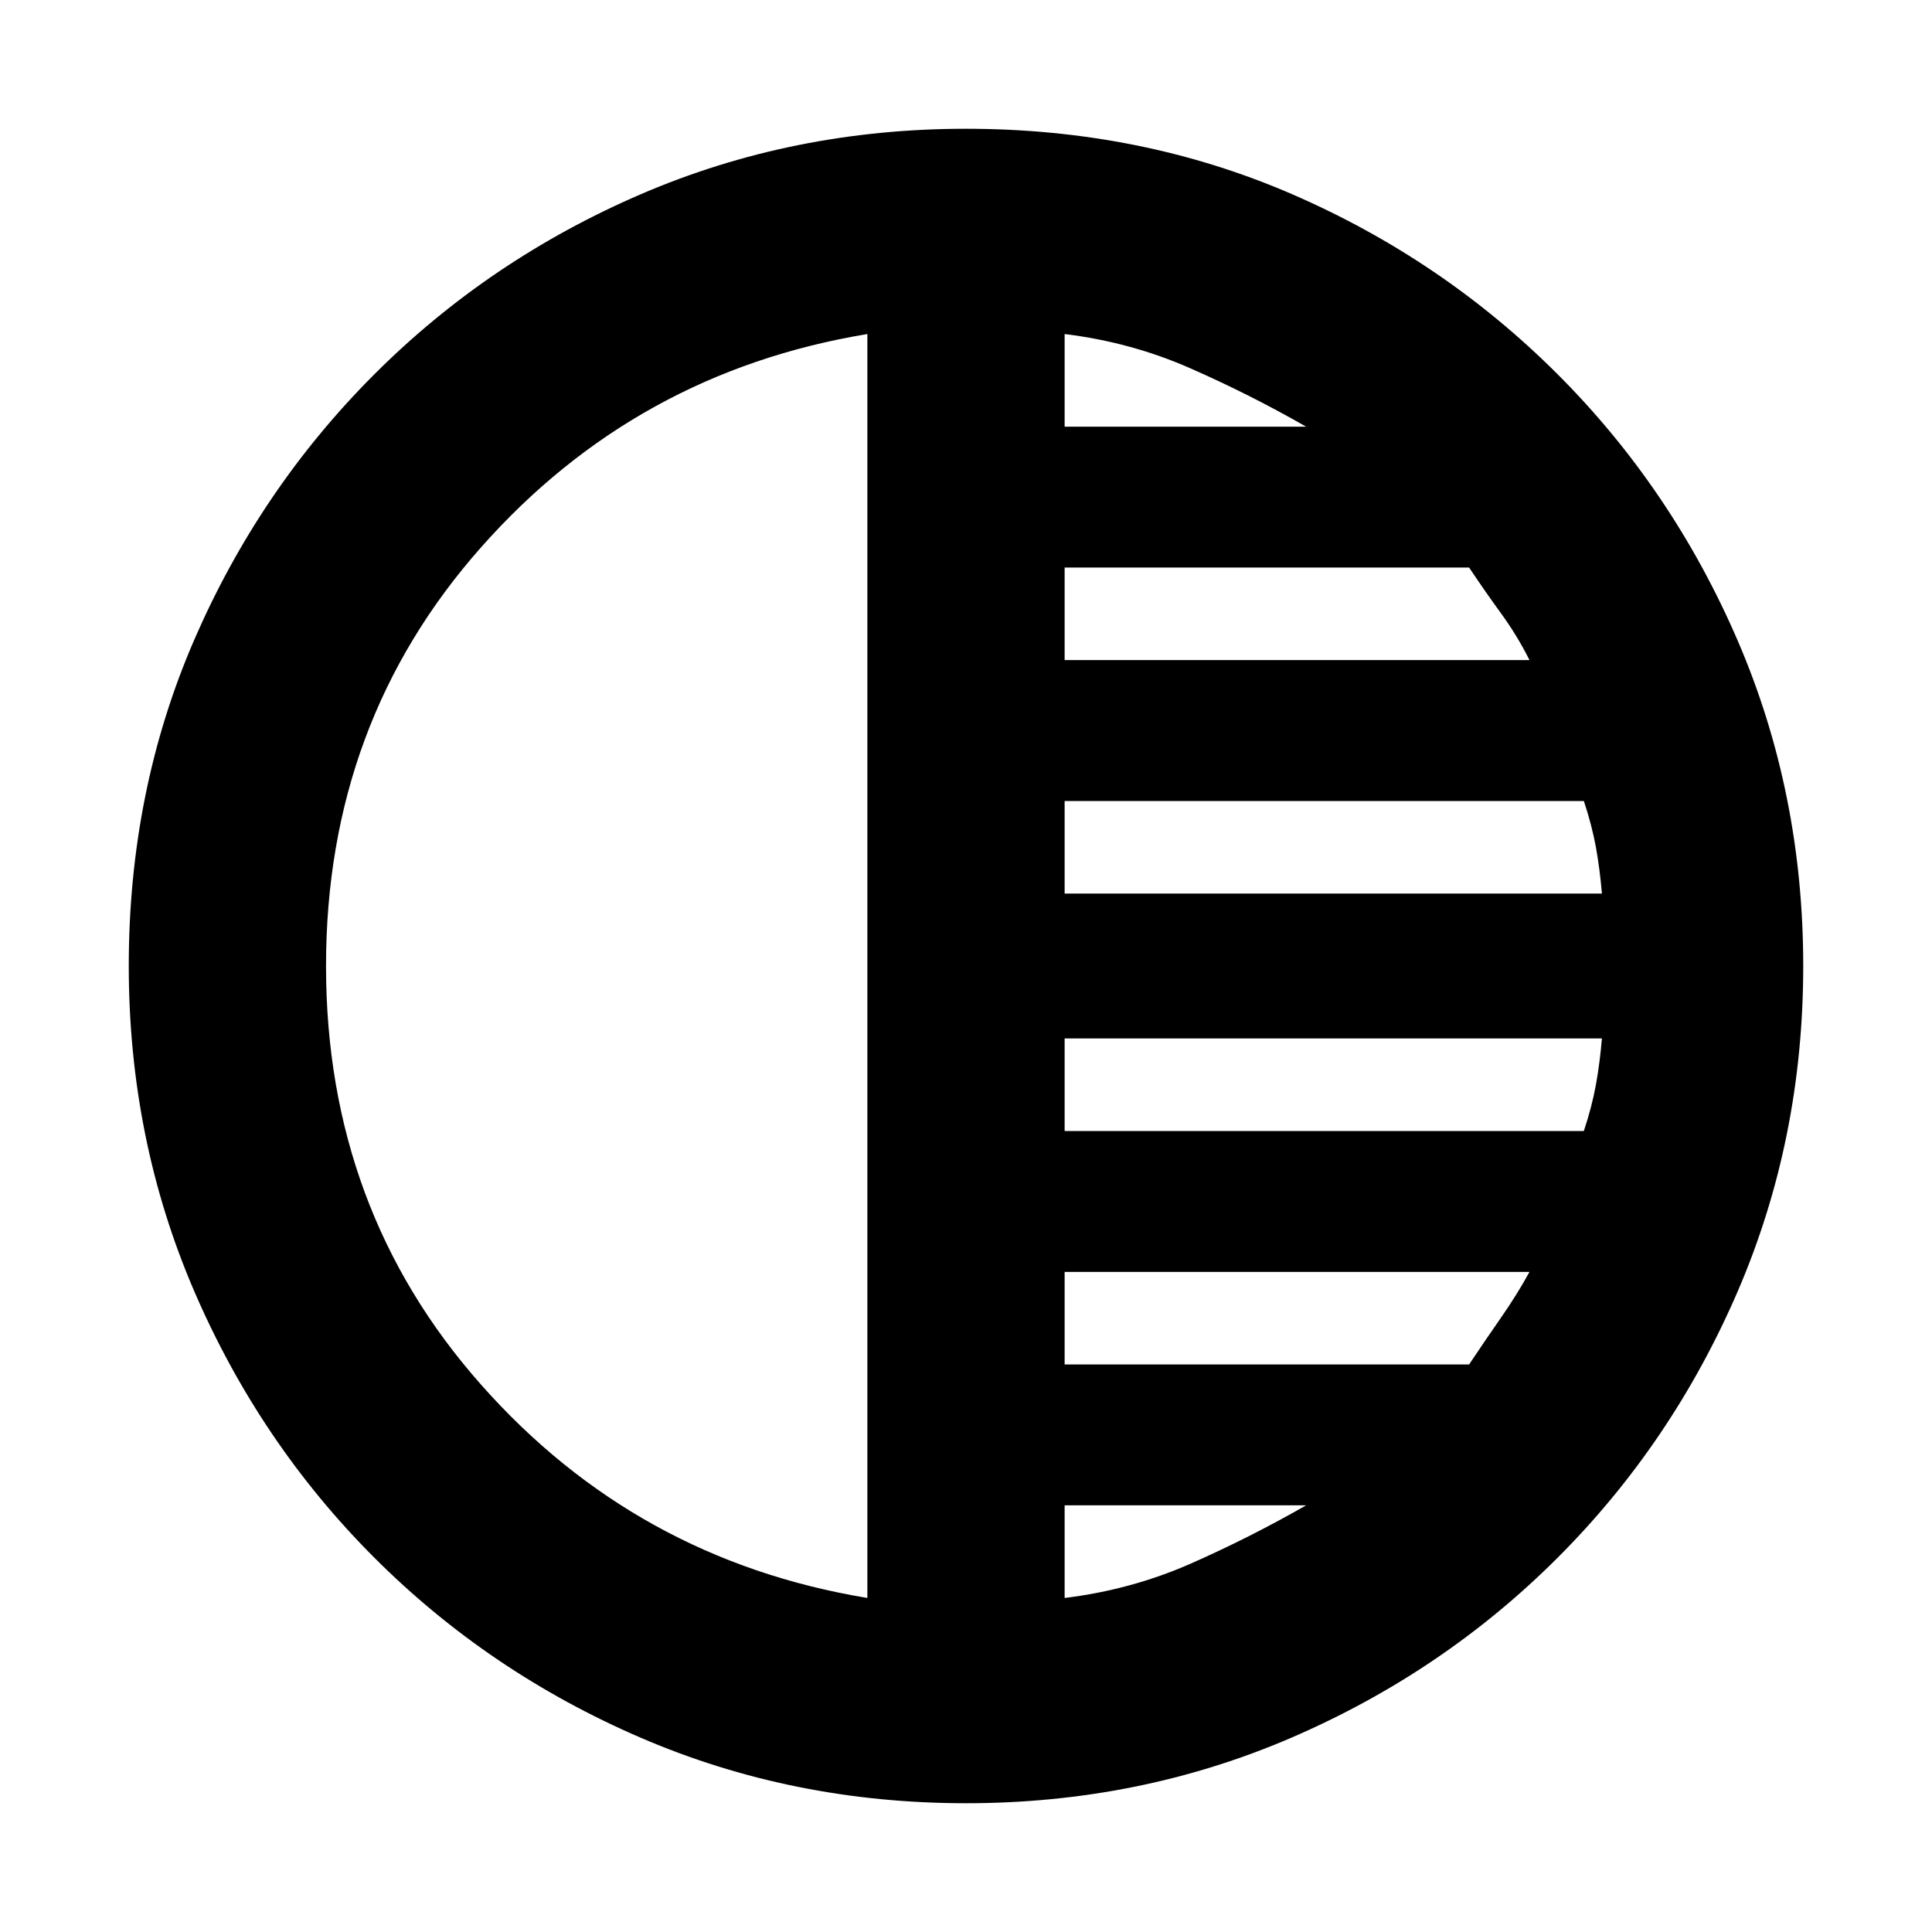 <svg xmlns="http://www.w3.org/2000/svg" height="20" width="20"><path d="M10 18.667q-1.792 0-3.365-.677-1.573-.678-2.76-1.865-1.187-1.187-1.865-2.76-.677-1.573-.677-3.365 0-1.812.677-3.375.678-1.563 1.865-2.75 1.187-1.187 2.76-1.865Q8.208 1.333 10 1.333q1.812 0 3.375.677 1.563.678 2.75 1.865 1.187 1.187 1.865 2.76.677 1.573.677 3.365 0 1.792-.677 3.365-.678 1.573-1.865 2.76-1.187 1.187-2.76 1.865-1.573.677-3.365.677Zm-1.021-2.125V3.458q-2.396.396-4 2.209Q3.375 7.479 3.375 10t1.604 4.333q1.604 1.813 4 2.209Zm2.042 0q.687-.084 1.302-.354.615-.271 1.198-.605h-2.5Zm0-2.417h4.187q.167-.25.334-.49.166-.239.291-.468h-4.812Zm0-2.417h5.375q.083-.25.125-.479.041-.229.062-.479h-5.562Zm0-2.458h5.562q-.021-.25-.062-.479-.042-.229-.125-.479h-5.375Zm0-2.417h4.812q-.125-.25-.291-.479-.167-.229-.334-.479h-4.187Zm0-2.416h2.5q-.583-.334-1.198-.604-.615-.271-1.302-.355Z"/></svg>